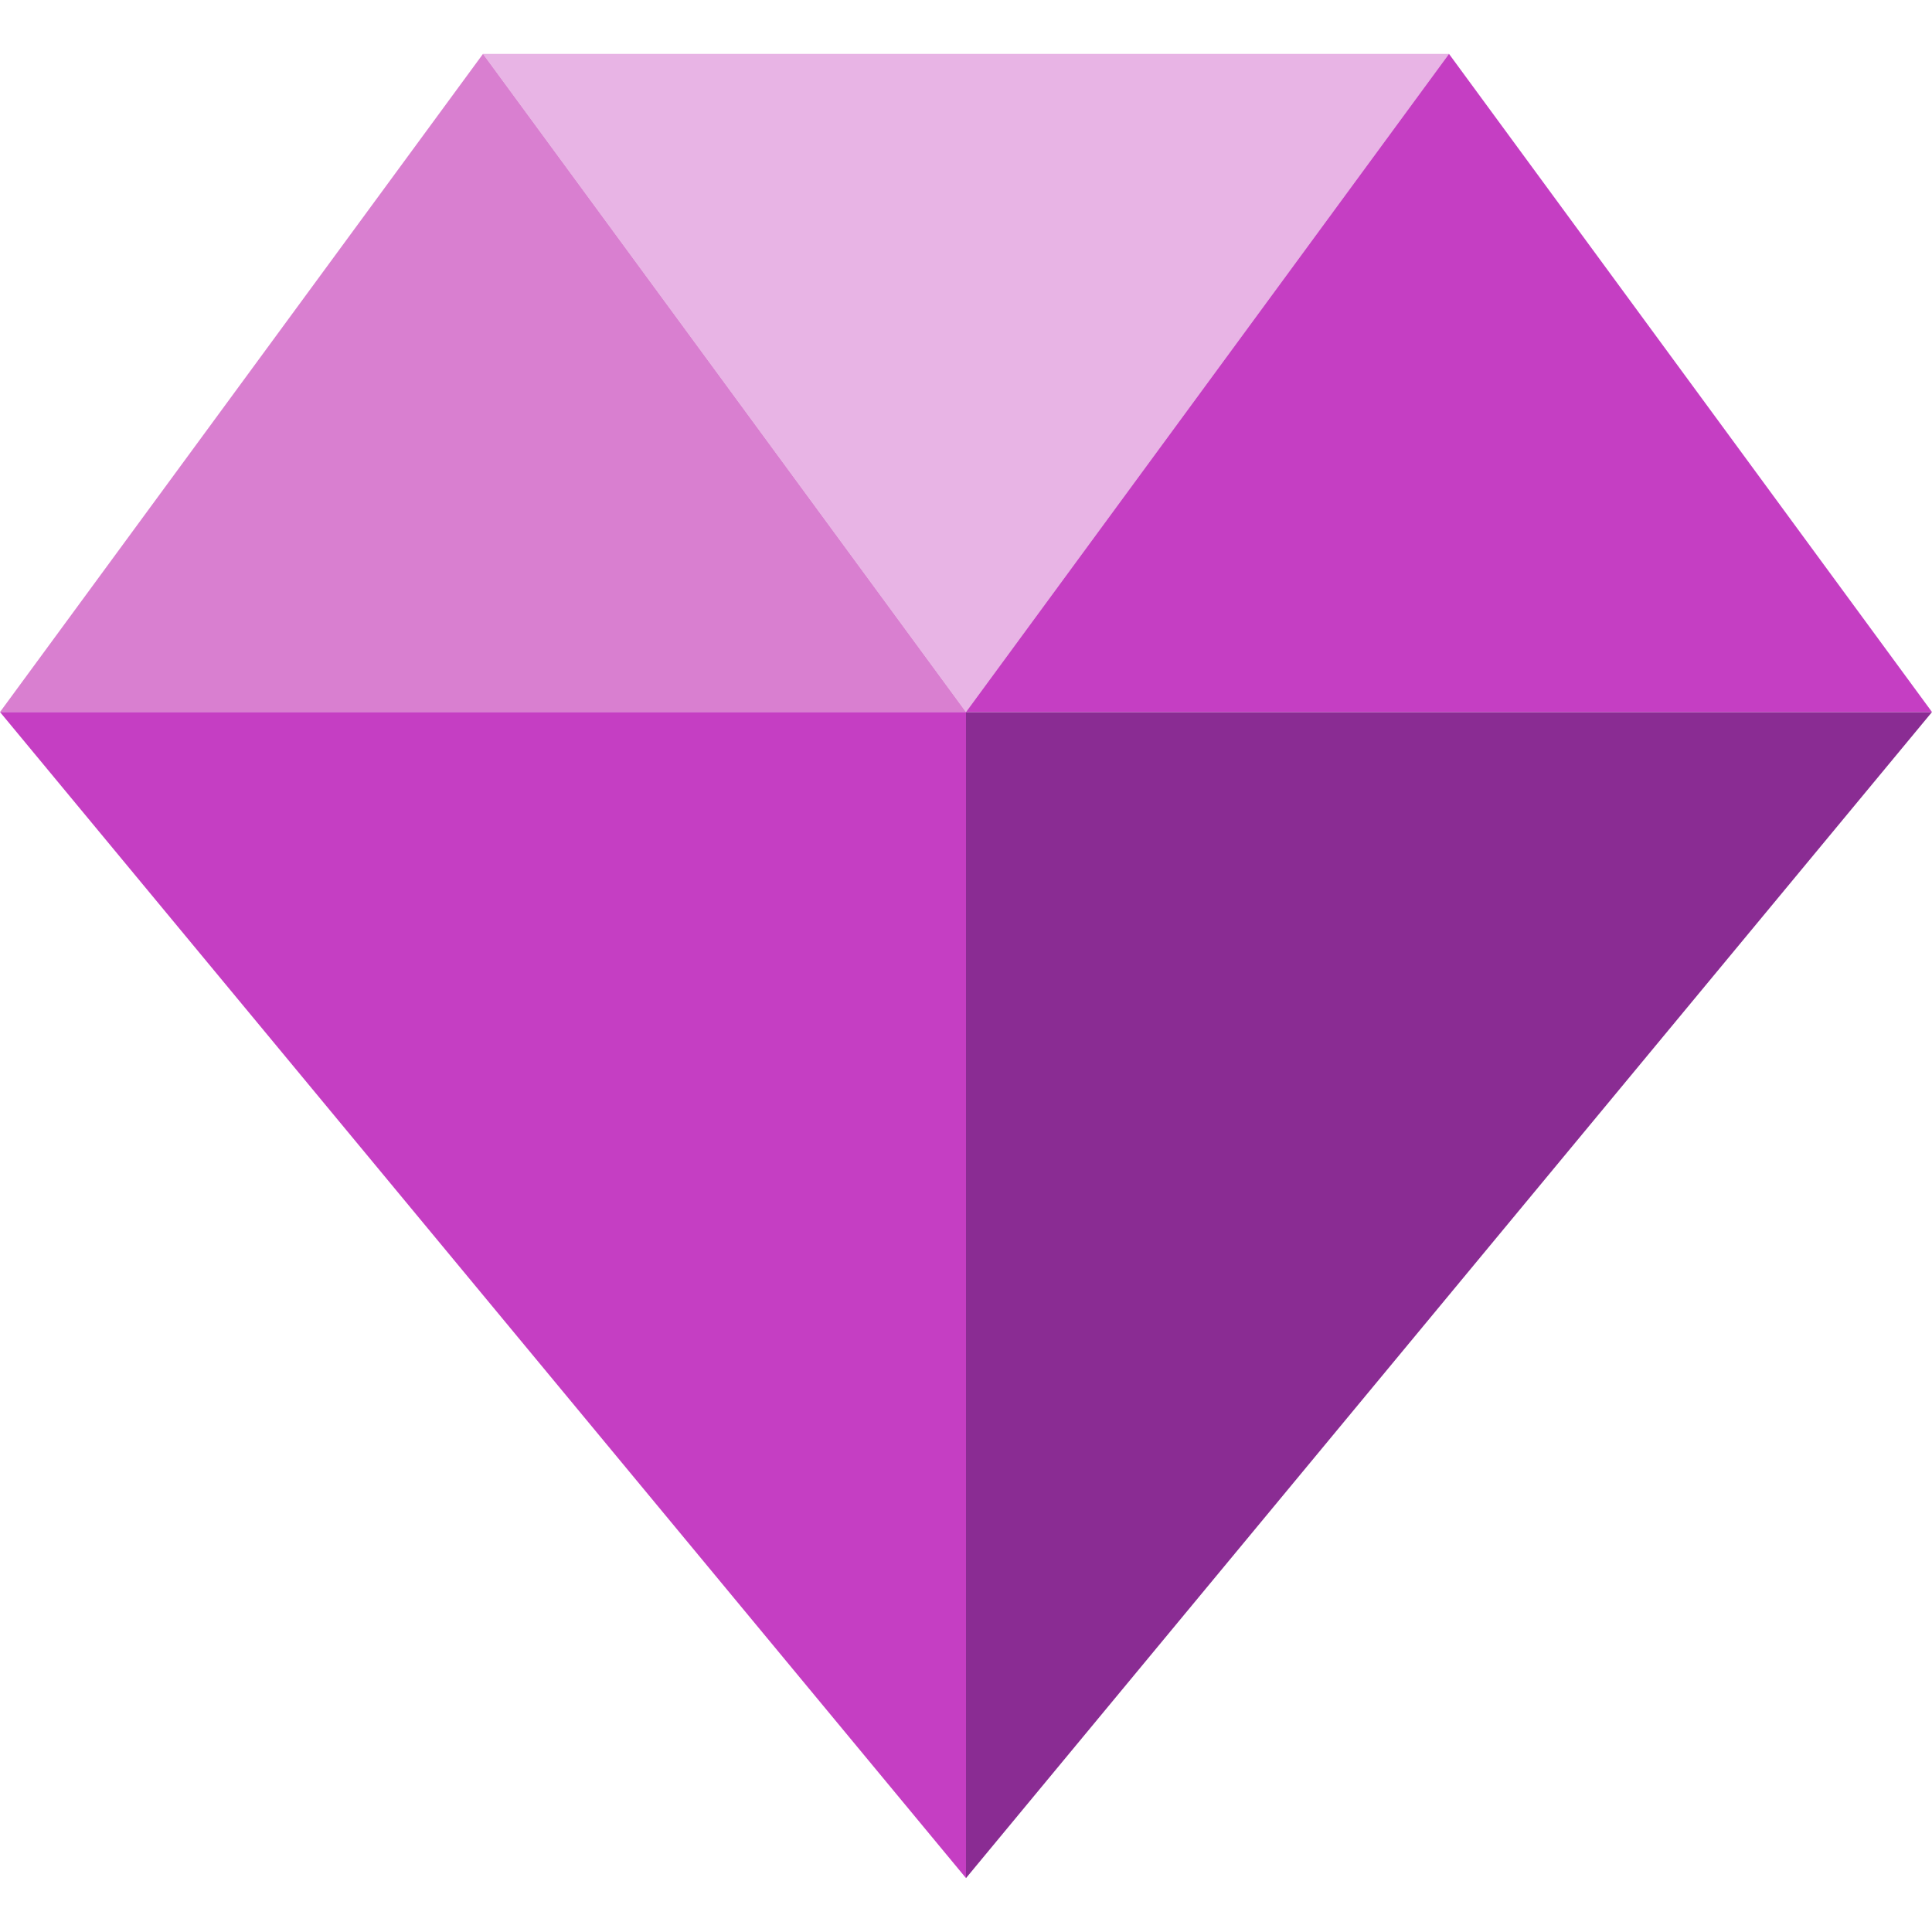 <svg width="800" height="800" viewBox="0 0 800 800" fill="none" xmlns="http://www.w3.org/2000/svg">
<g clip-path="url(#clip0_139_46)">
<path d="M600 22.312H200L400 294.839L600 22.312Z" fill="#E8B4E5"/>
<path d="M400 294.839V777.687L800 294.839H400Z" fill="#8A2C93"/>
<path d="M800 294.839L600 22.312L400 294.839H800Z" fill="#C53EC3"/>
<path d="M200 22.312L0 294.839H400L200 22.312Z" fill="#D97FD0"/>
<path d="M0 294.839L400 777.687V294.839H0Z" fill="#C53EC3"/>
</g>
<defs>
<clipPath id="clip0_139_46">
<rect width="800" height="800" fill="white"/>
</clipPath>
</defs>
</svg>
